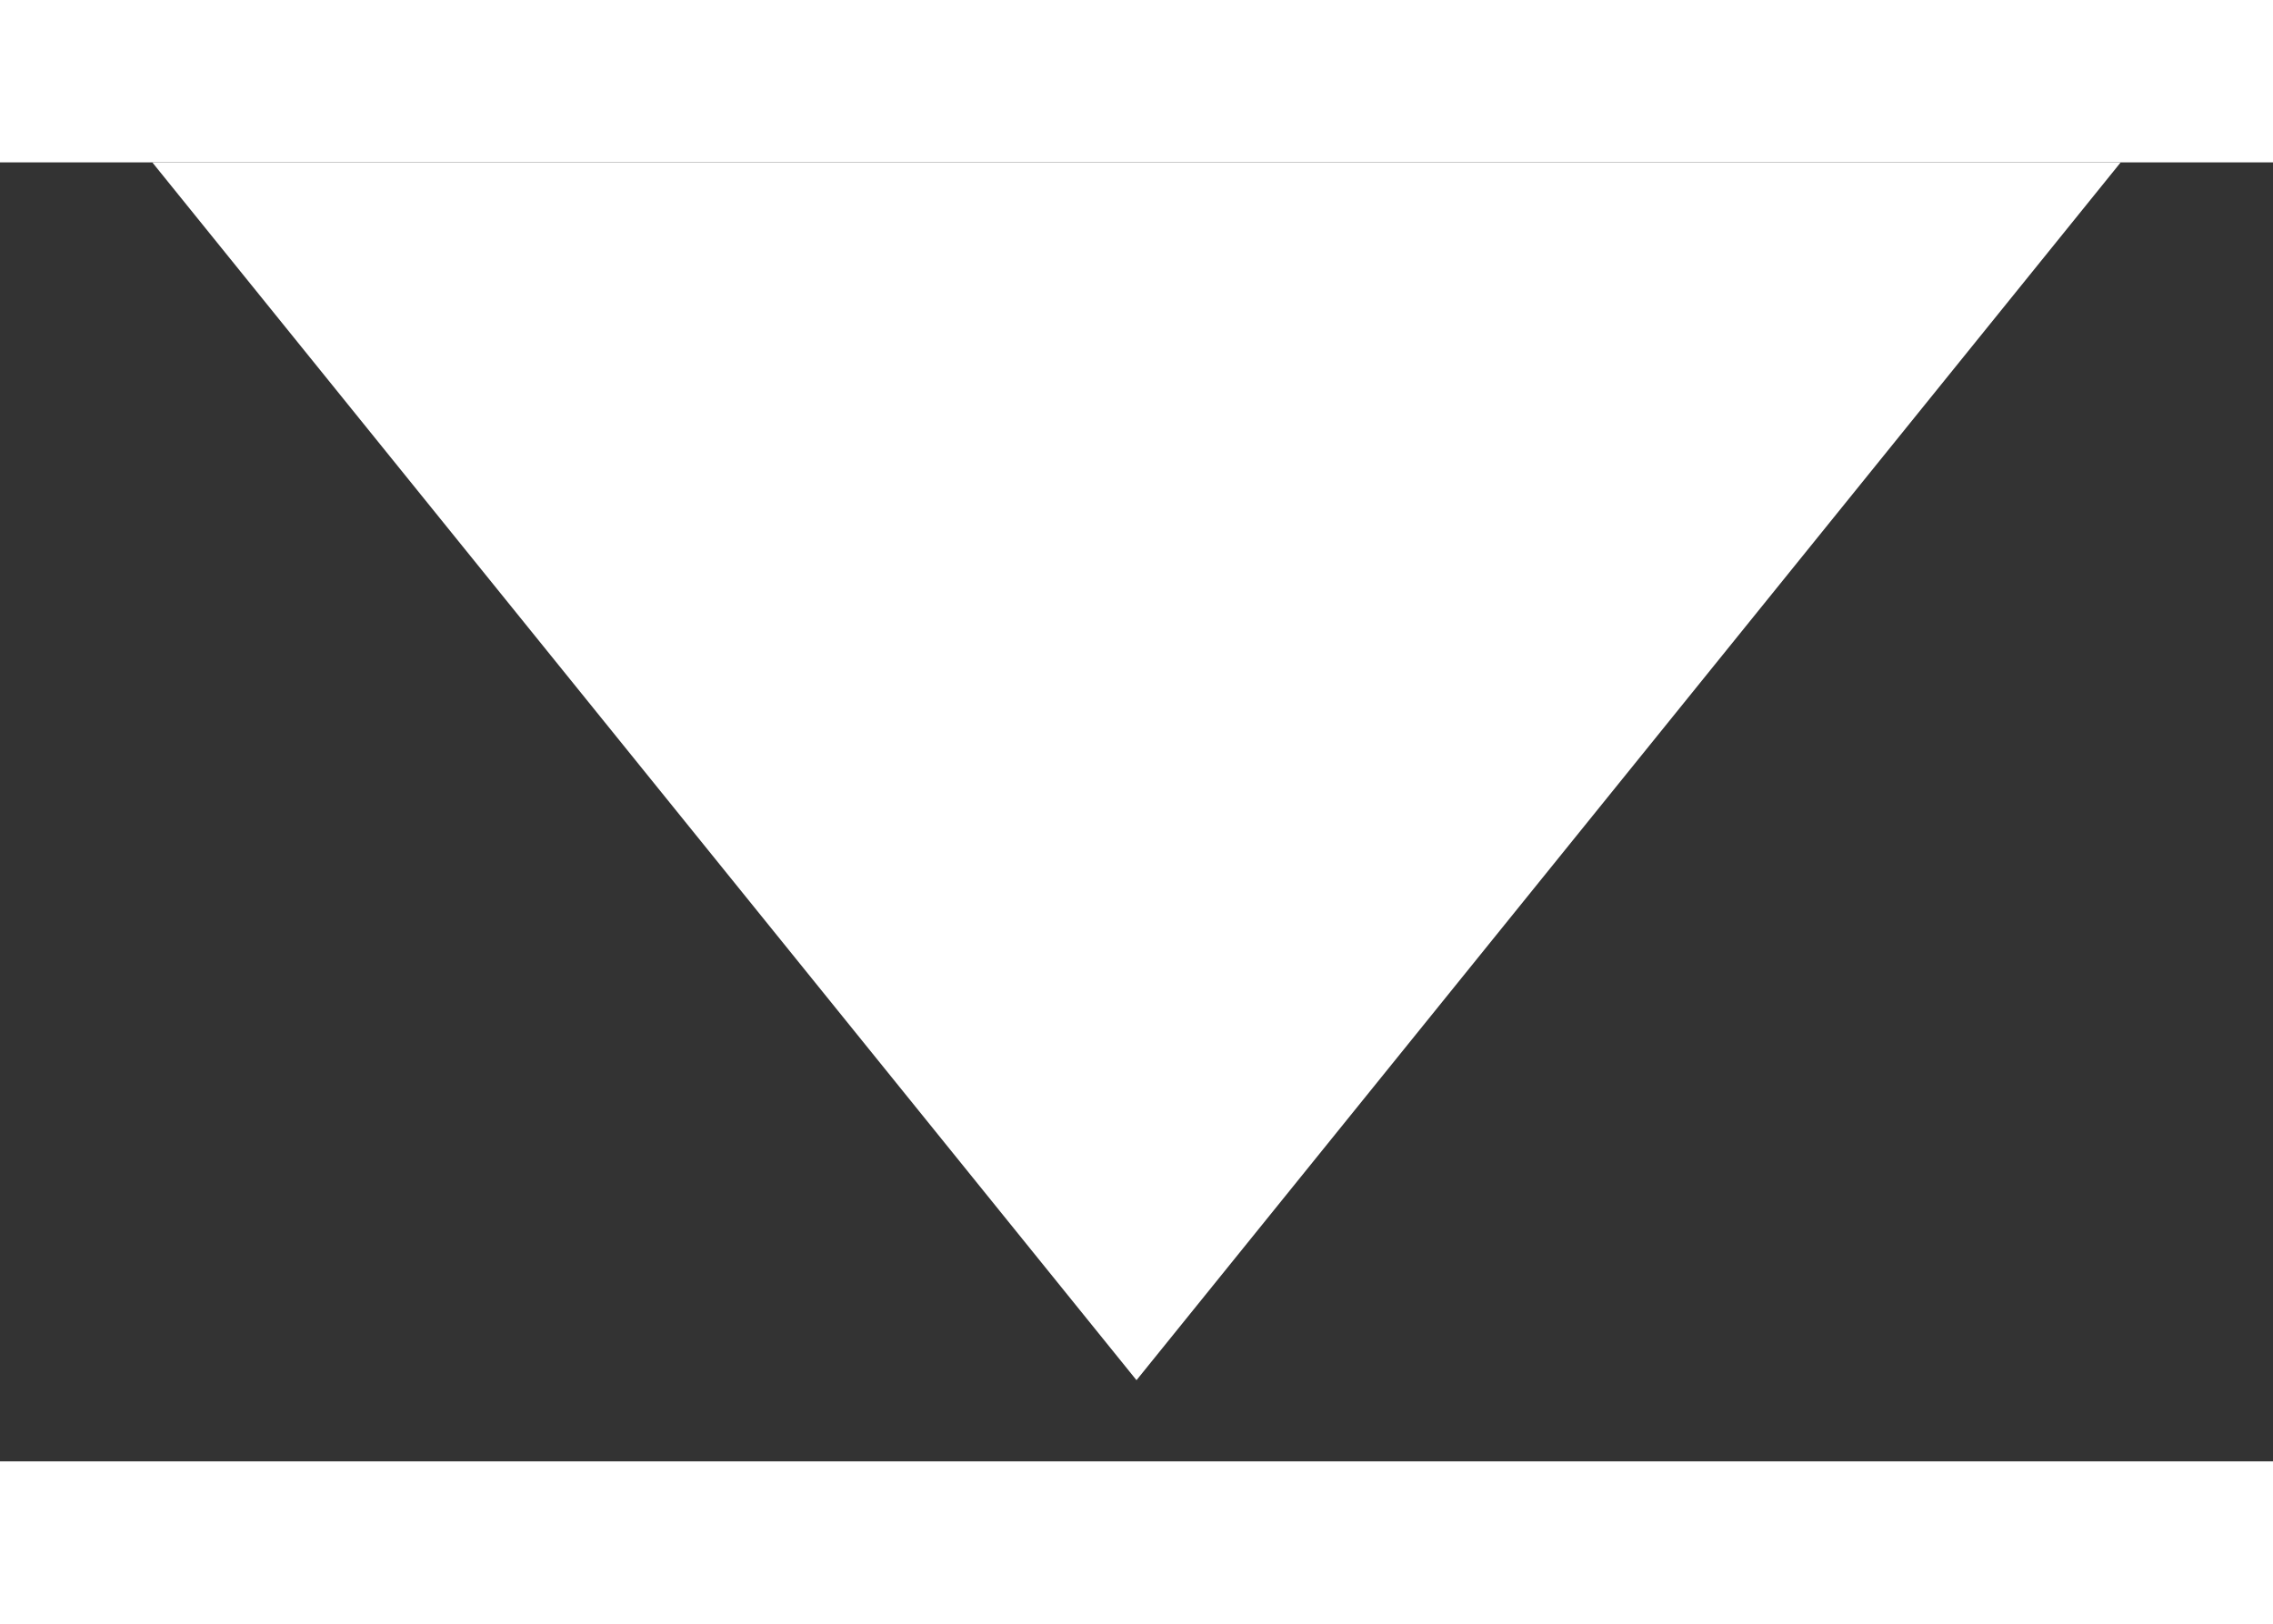 <svg width="14" height="10" viewBox="0 0 14 8" fill="none" xmlns="http://www.w3.org/2000/svg">
<rect x="0" y="0" width="14" height="8" fill="#333333" stroke="none"/>
<path d="M7 7.5L13.062 0H0.938L7 7.5Z" fill="white"/>
</svg>
